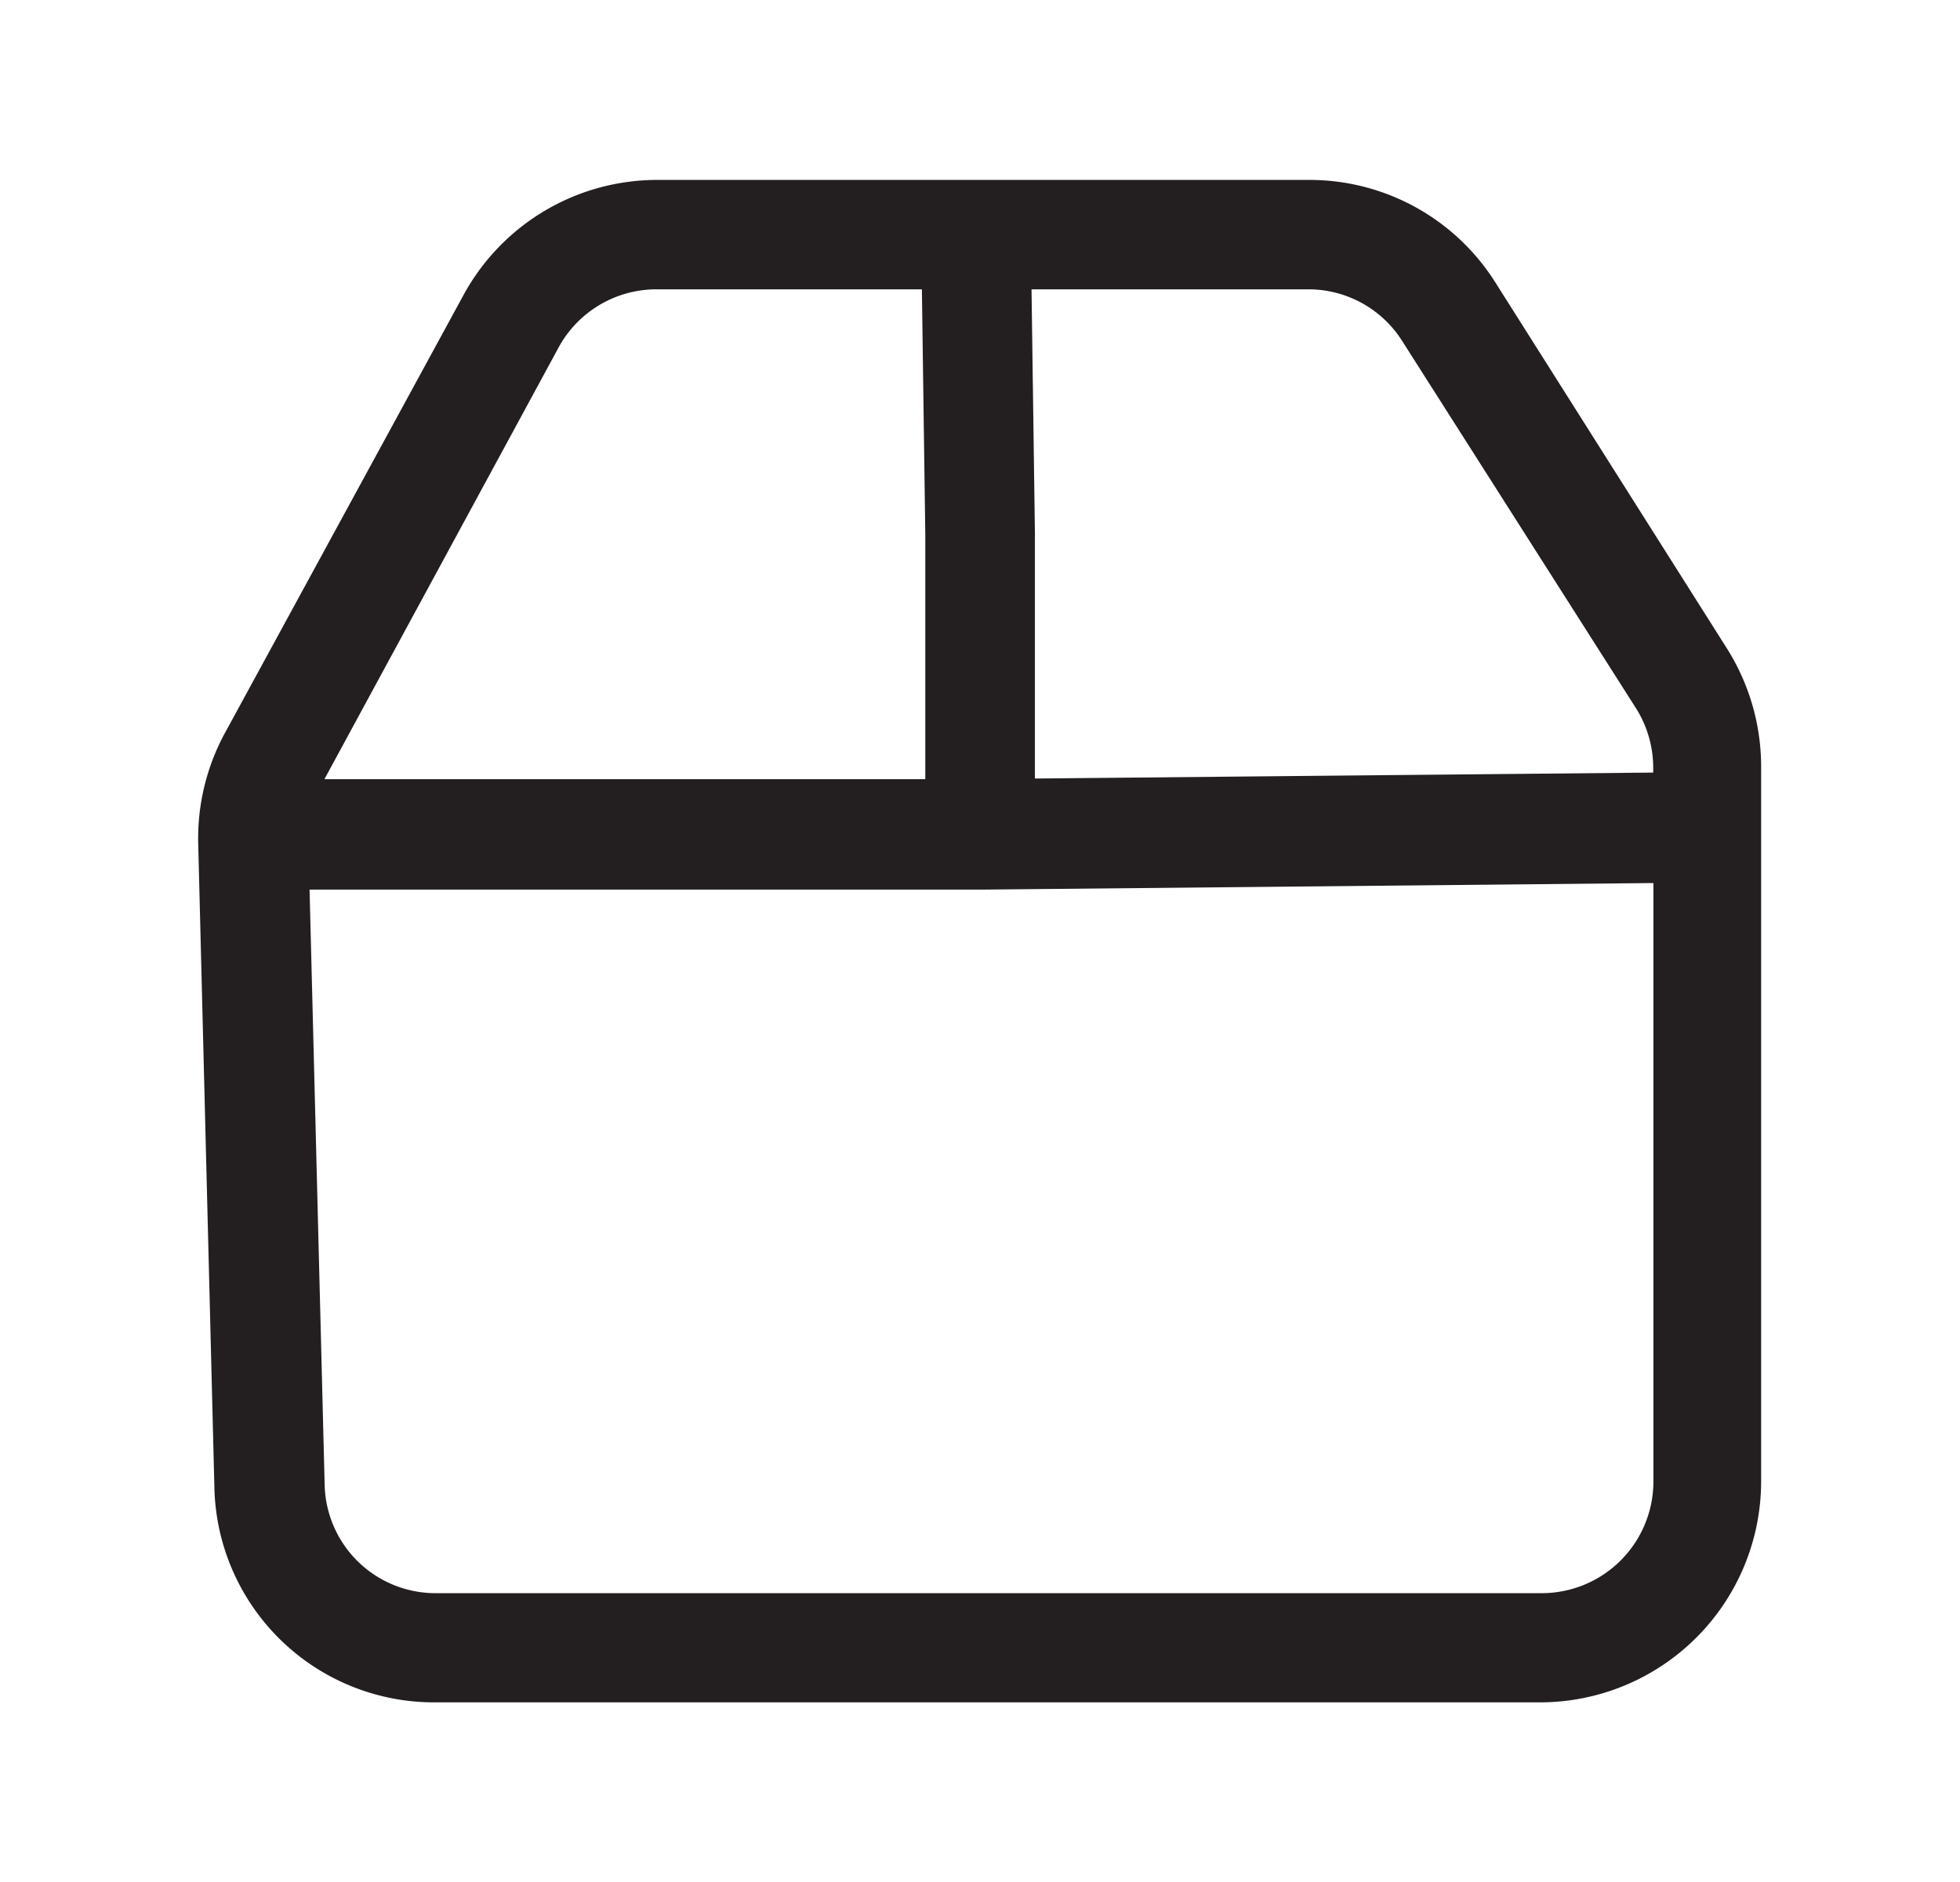<svg id="Layer_1" data-name="Layer 1" xmlns="http://www.w3.org/2000/svg" viewBox="0 0 92.25 88.58"><defs><style>.cls-1{fill:#231f20;}</style></defs><path class="cls-1" d="M81.32,30.59,70.39,13.31A10.34,10.34,0,0,0,61.6,8.47H30.94a10.38,10.38,0,0,0-9.13,5.43L10.59,34.5a10.39,10.39,0,0,0-1.26,5.24L10.09,70a10.34,10.34,0,0,0,10.4,10.14h52a10.41,10.41,0,0,0,10.4-10.4V36.15A10.43,10.43,0,0,0,81.32,30.59ZM66,16.06,77,33.34a5.25,5.25,0,0,1,.81,2.81v.22l-29.1.28,0-11.53-.16-11.5H61.6A5.22,5.22,0,0,1,66,16.06Zm-39.71.3a5.24,5.24,0,0,1,4.61-2.74H43.39l.16,11.53,0,11.53H15.27ZM72.53,75h-52a5.22,5.22,0,0,1-5.25-5.12l-.71-28h31.6l31.65-.31V69.71A5.26,5.26,0,0,1,72.53,75Z"/></svg>